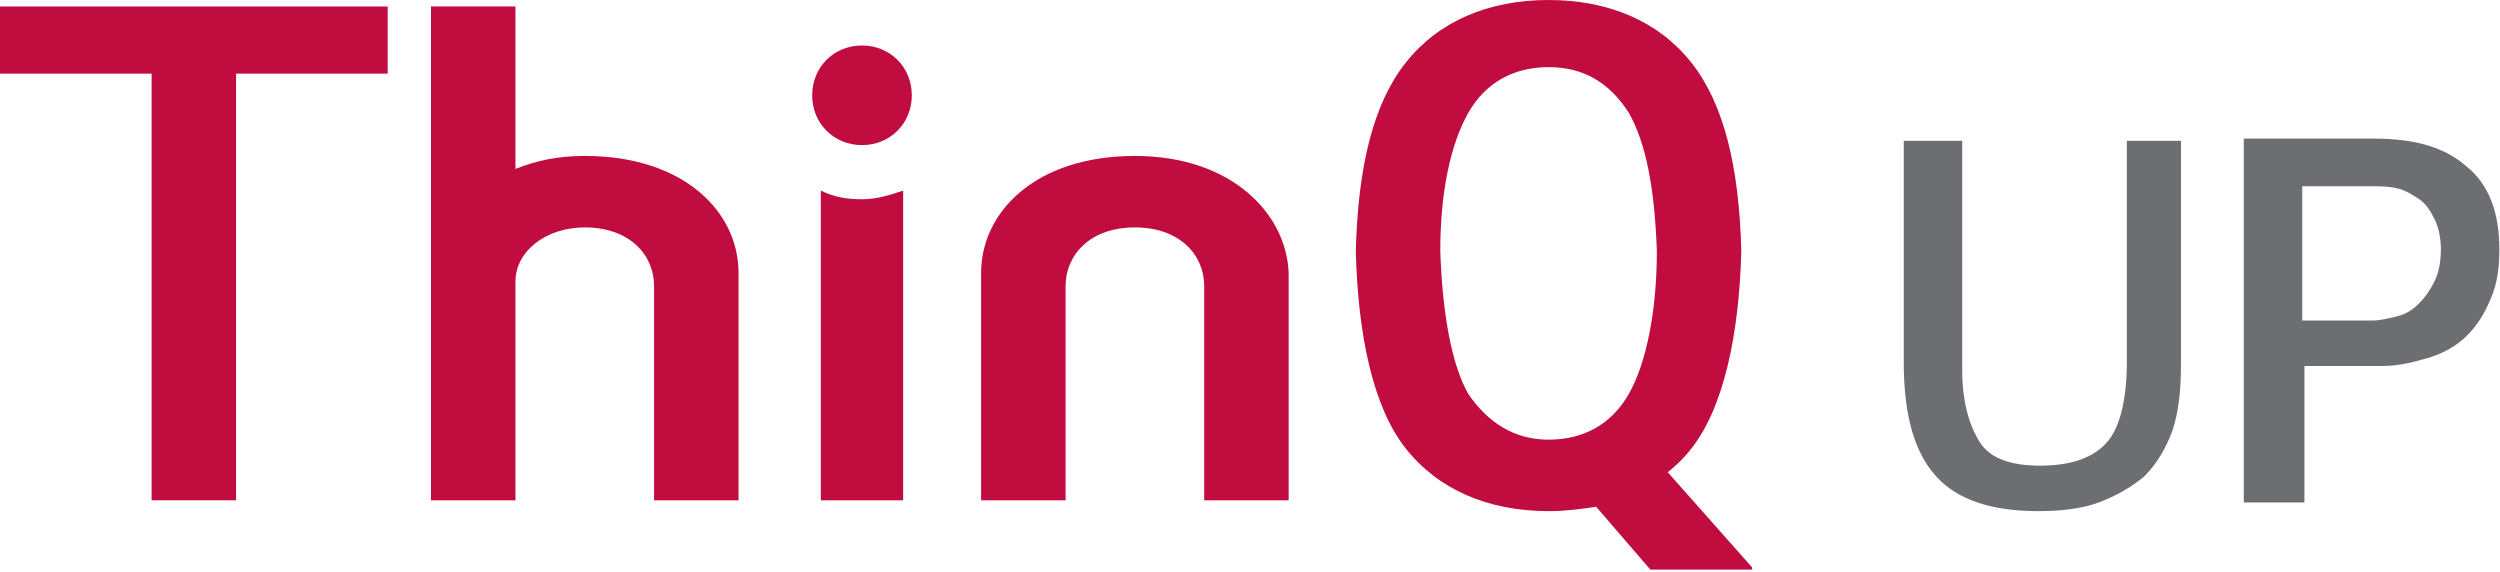 <svg width="923" height="211" viewBox="0 0 923 211" fill="none" xmlns="http://www.w3.org/2000/svg">
<path d="M0 27.186H55.973V184.711H87.159V27.186H143.132V2.397H0V27.186Z" fill="#C00C3F"/>
<path d="M318.249 16.793C307.854 16.793 299.857 24.789 299.857 35.184C299.857 45.579 307.854 53.575 318.249 53.575C328.644 53.575 336.64 45.579 336.64 35.184C336.64 24.789 328.644 16.793 318.249 16.793Z" fill="#C00C3F"/>
<path d="M303.056 70.365V184.711H333.442V70.365C328.644 71.964 323.846 73.564 318.249 73.564C312.652 73.564 307.854 72.764 303.056 70.365Z" fill="#C00C3F"/>
<path d="M215.898 57.571C206.302 57.571 198.306 59.17 190.31 62.369V2.397H159.125V184.711H190.31V103.949C190.31 92.754 201.504 83.959 215.898 83.959C232.69 83.959 241.486 94.354 241.486 105.548V184.711H272.671V100.751C272.671 78.361 252.68 57.571 215.898 57.571Z" fill="#C00C3F"/>
<path d="M419.001 57.574C382.219 57.574 362.228 78.364 362.228 100.754V184.714H393.414V105.551C393.414 94.357 402.209 83.962 419.001 83.962C435.793 83.962 444.589 94.357 444.589 105.551V184.714H475.774V100.754C474.975 79.164 454.984 57.574 419.001 57.574Z" fill="#C00C3F"/>
<path d="M646.892 209.501L615.707 174.317C618.906 171.918 622.104 168.72 624.503 165.521C636.497 150.329 642.095 123.142 642.894 92.756C642.095 61.571 636.497 38.382 624.503 23.189C612.509 7.996 594.118 0 571.728 0C549.339 0 530.947 7.996 518.953 23.189C506.959 38.382 501.362 61.571 500.562 92.756C501.362 123.941 506.959 150.329 518.953 165.521C530.947 180.714 549.339 188.71 571.728 188.71C578.125 188.71 583.723 187.911 589.32 187.111L609.31 210.3H646.892V209.501ZM542.142 145.531C535.745 134.336 532.547 115.145 531.747 92.756C531.747 70.367 535.745 52.775 542.142 41.58C548.539 30.386 558.934 24.788 571.728 24.788C584.522 24.788 594.118 30.386 601.314 41.58C607.711 52.775 610.91 69.567 611.709 92.756C611.709 115.145 607.711 134.336 601.314 145.531C594.917 156.726 584.522 162.323 571.728 162.323C558.934 162.323 549.339 155.926 542.142 145.531Z" fill="#C00C3F"/>
<path d="M805.217 51.175V134.335C805.217 143.931 804.417 151.927 802.018 159.124C799.619 165.52 796.421 171.118 791.623 175.916C786.825 179.914 781.228 183.112 774.831 185.511C768.434 187.91 760.438 188.71 752.442 188.71C735.65 188.71 722.856 184.711 714.86 175.916C706.863 167.12 702.865 153.526 702.865 133.536V51.974H724.455V136.734C724.455 147.929 726.854 156.725 730.852 163.122C734.85 169.519 742.846 171.917 753.241 171.917C765.236 171.917 773.232 168.719 778.029 163.122C782.827 157.524 785.226 147.129 785.226 133.536V51.974H805.217V51.175Z" fill="#6D6E71"/>
<path d="M828.405 185.511V51.175H876.382C891.575 51.175 902.77 54.373 910.766 61.57C918.762 67.967 922.76 78.362 922.76 91.956C922.76 99.152 921.961 104.749 919.562 110.347C917.163 115.944 914.764 119.942 910.766 123.94C906.768 127.938 901.97 130.337 897.173 131.936C891.575 133.536 885.978 135.135 879.581 135.135H850.795V185.511H828.405ZM875.583 118.343C878.781 118.343 881.98 117.543 885.178 116.744C888.377 115.944 890.776 114.345 893.175 111.946C895.573 109.547 897.173 107.148 898.772 103.95C900.371 100.751 901.171 96.753 901.171 91.956C901.171 87.957 900.371 83.959 898.772 80.761C897.173 77.562 895.573 75.164 893.175 73.564C890.776 71.965 888.377 70.366 885.178 69.566C881.98 68.767 878.781 68.766 875.583 68.766H849.995V118.343H875.583Z" fill="#6D6E71"/>
</svg>

